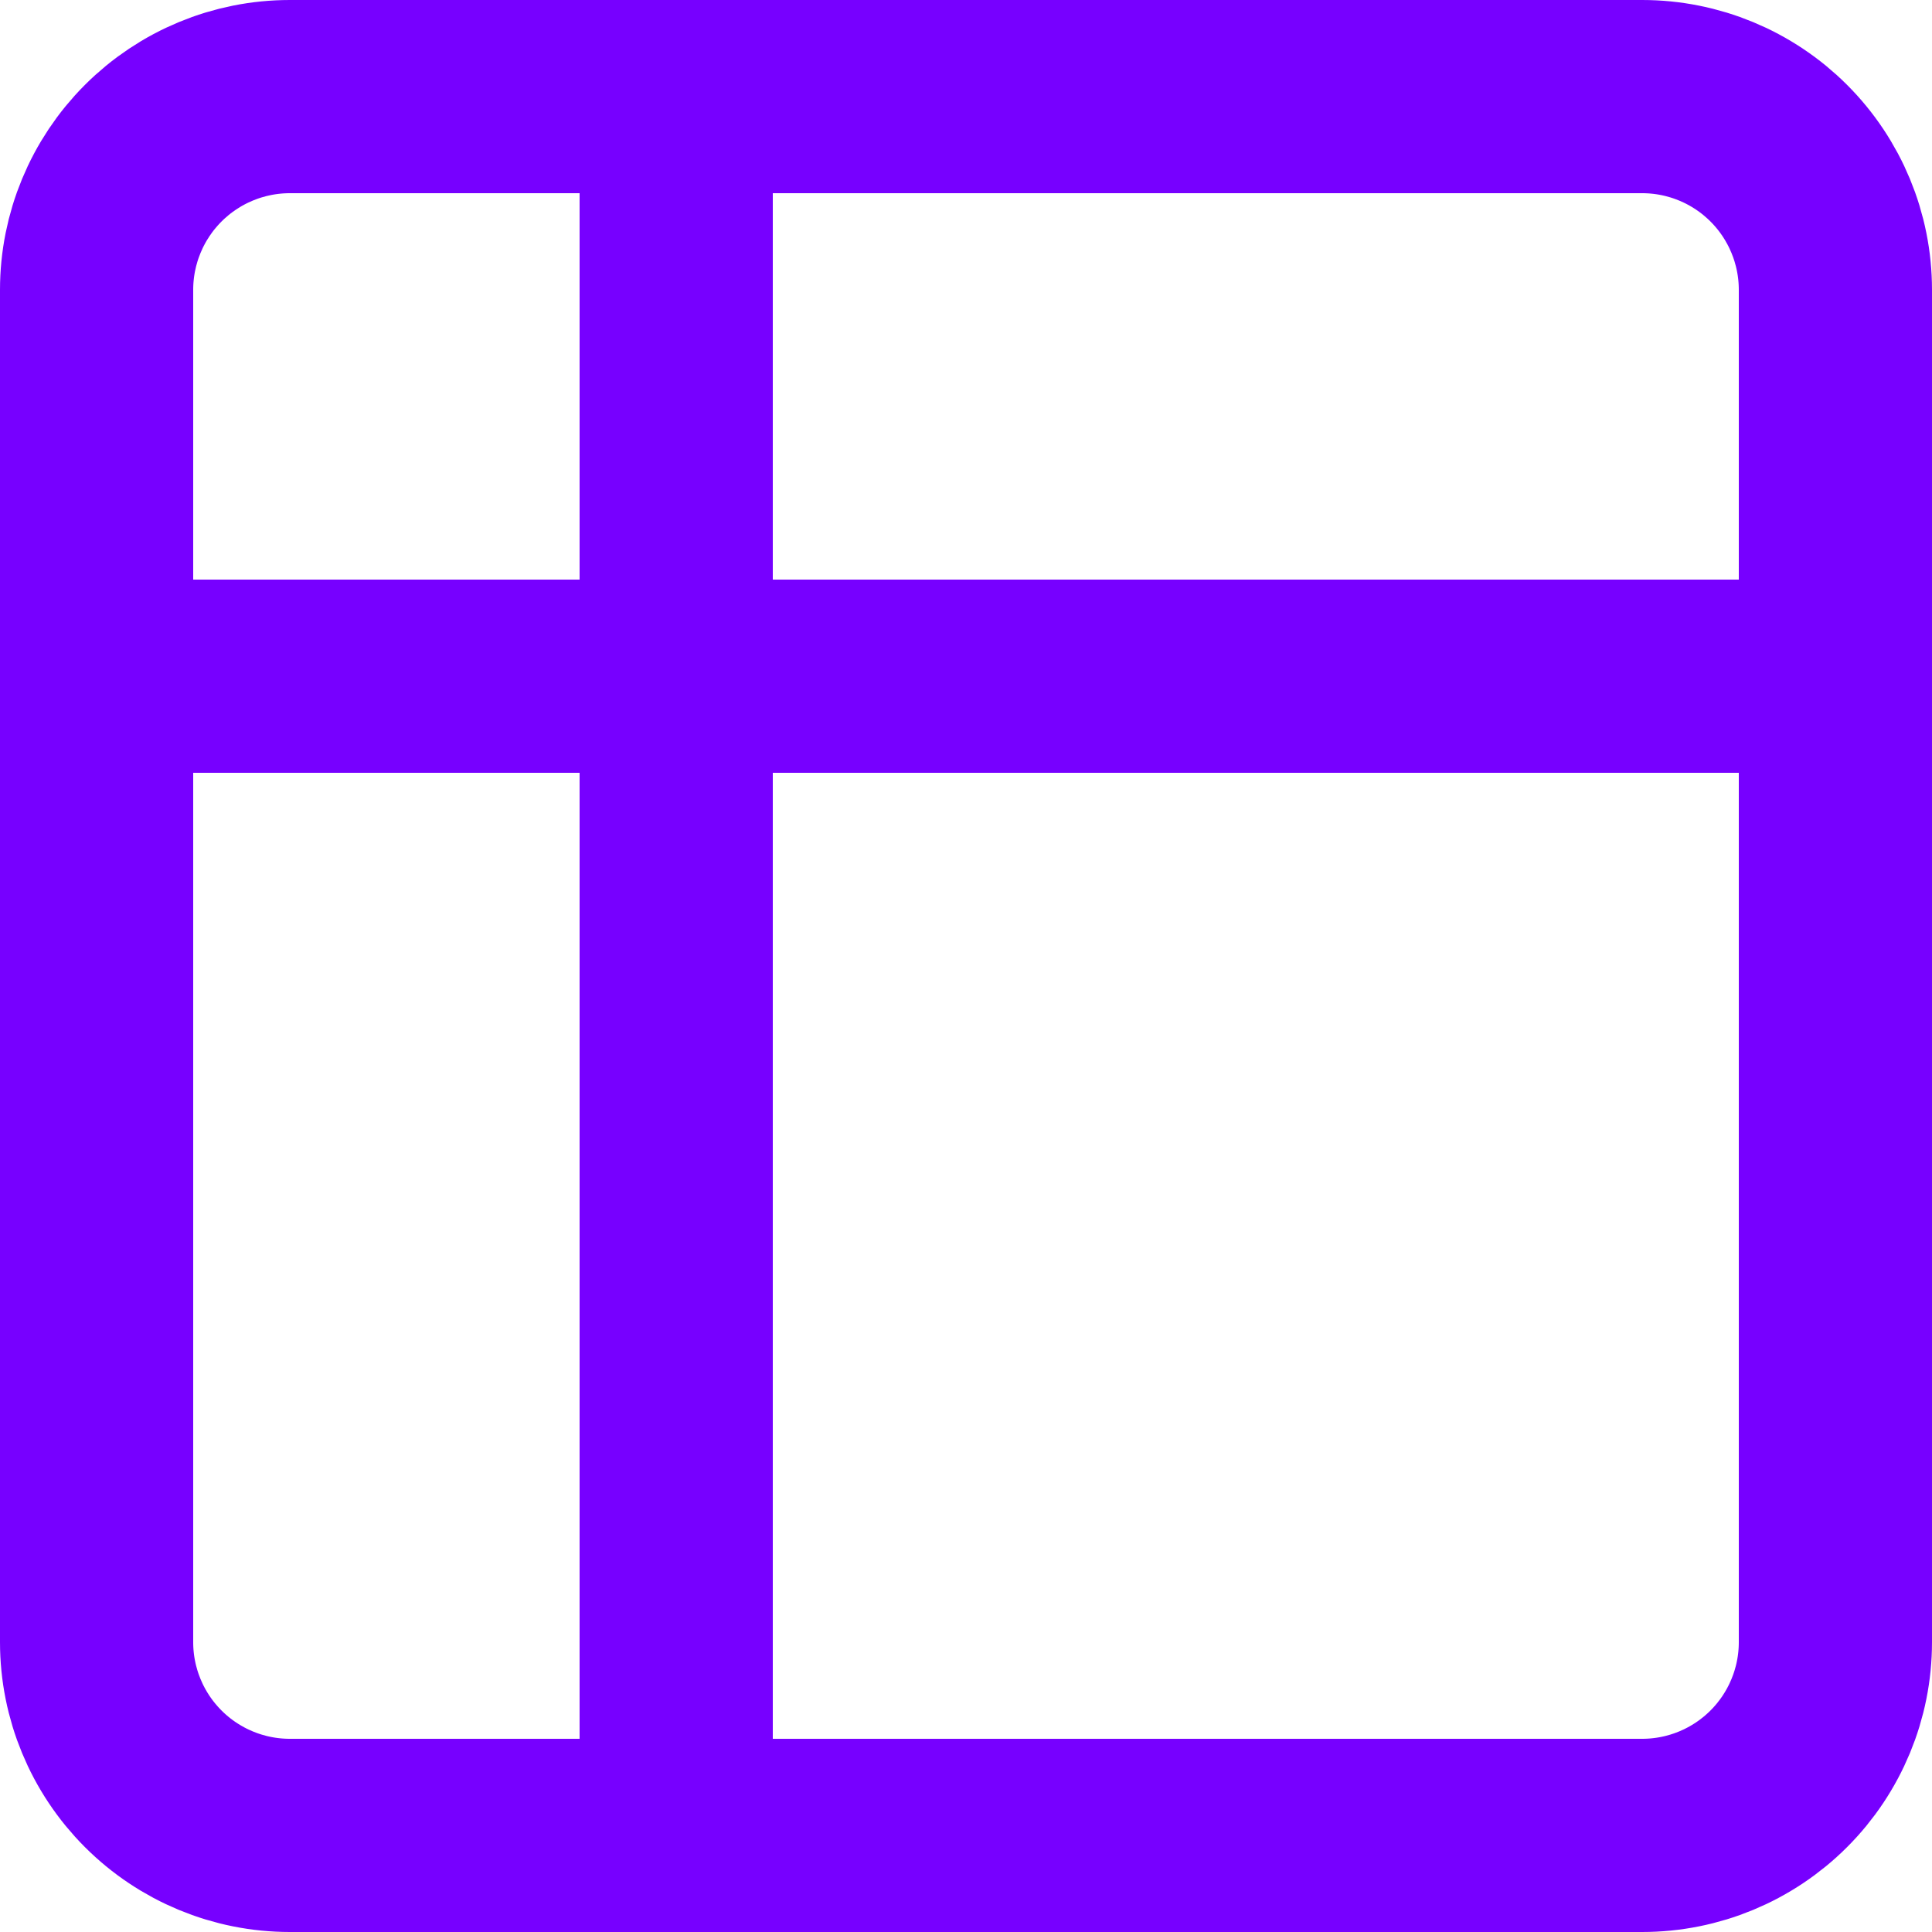 <svg width="20" height="20" viewBox="0 0 20 20" fill="none" xmlns="http://www.w3.org/2000/svg">
<path d="M7 1H3C2.47 1 1.961 1.211 1.586 1.586C1.211 1.961 1 2.47 1 3V7M7 1H17C17.53 1 18.039 1.211 18.414 1.586C18.789 1.961 19 2.47 19 3V7M7 1V19M7 19H17C17.53 19 18.039 18.789 18.414 18.414C18.789 18.039 19 17.53 19 17V7M7 19H3C2.47 19 1.961 18.789 1.586 18.414C1.211 18.039 1 17.53 1 17V7M1 7H19" stroke="#7700FF" stroke-width="2" stroke-linecap="round" stroke-linejoin="round"/>
</svg>
